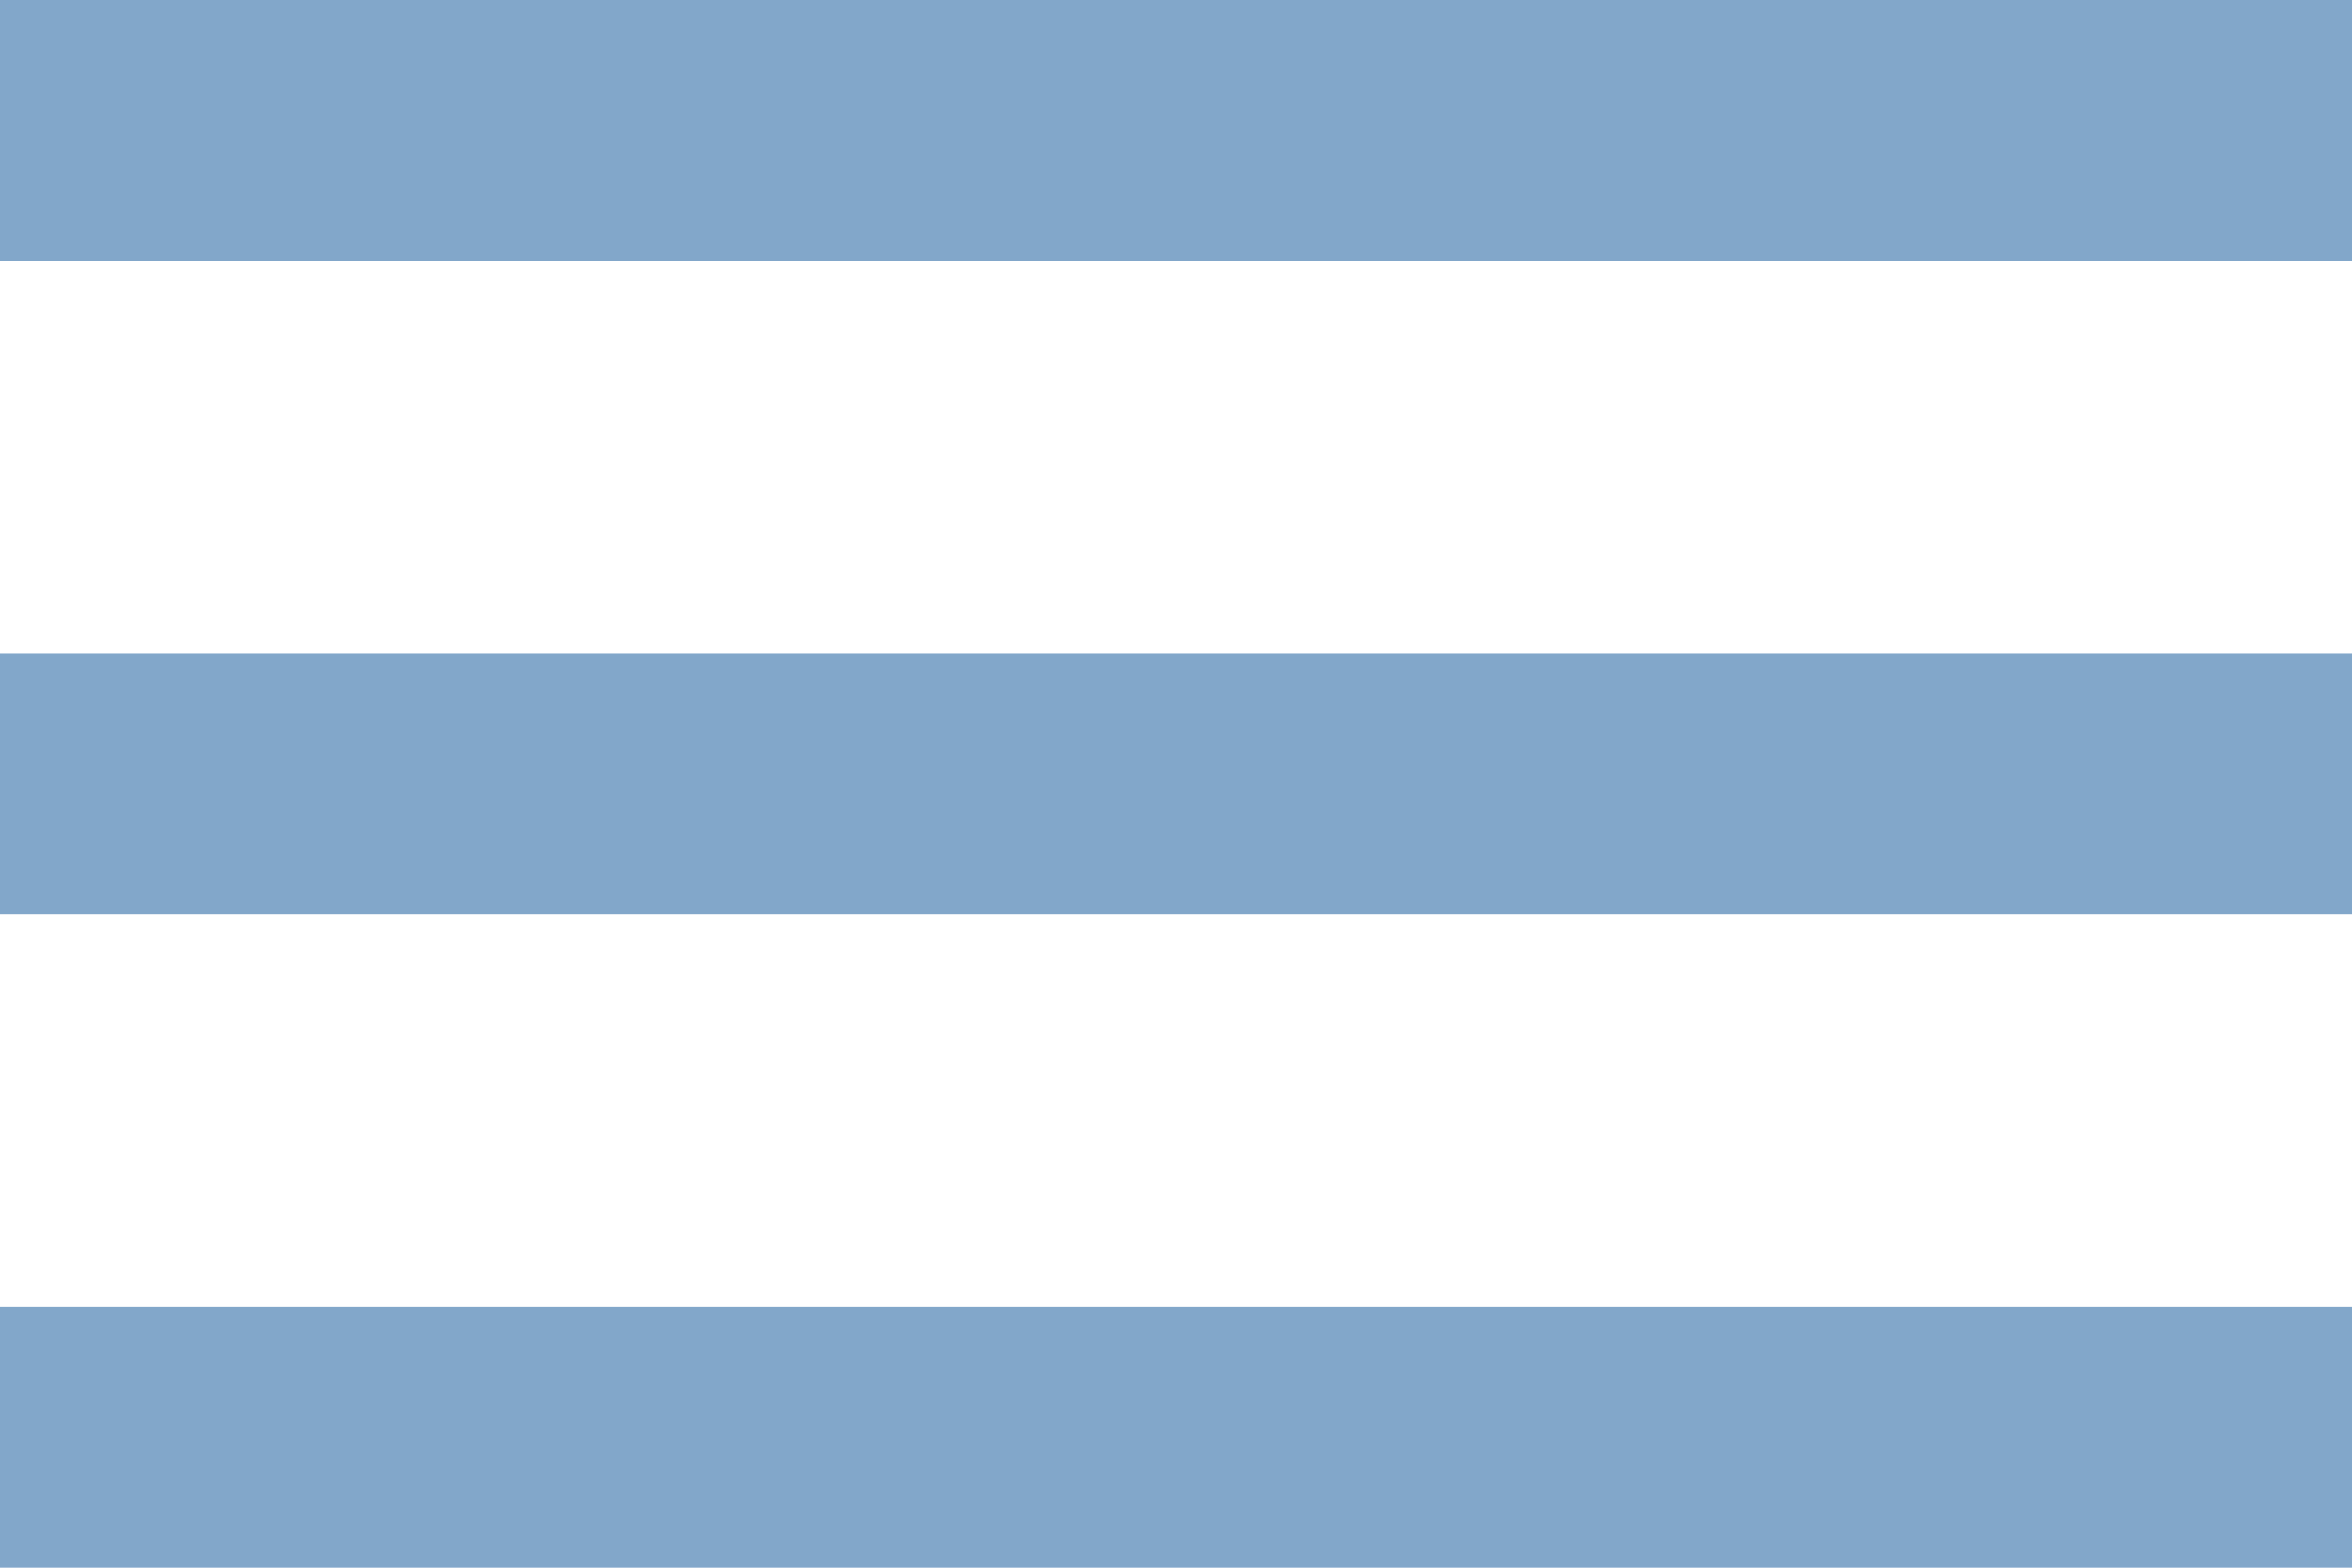 <svg xmlns="http://www.w3.org/2000/svg" width="27" height="18" viewBox="0 0 27 18"><defs><style>.a{fill:#82a7ca;}</style></defs><path class="a" d="M4.5,27h27V24H4.5Zm0-7.5h27v-3H4.5ZM4.5,9v3h27V9Z" transform="translate(-4.5 -9)"/></svg>
